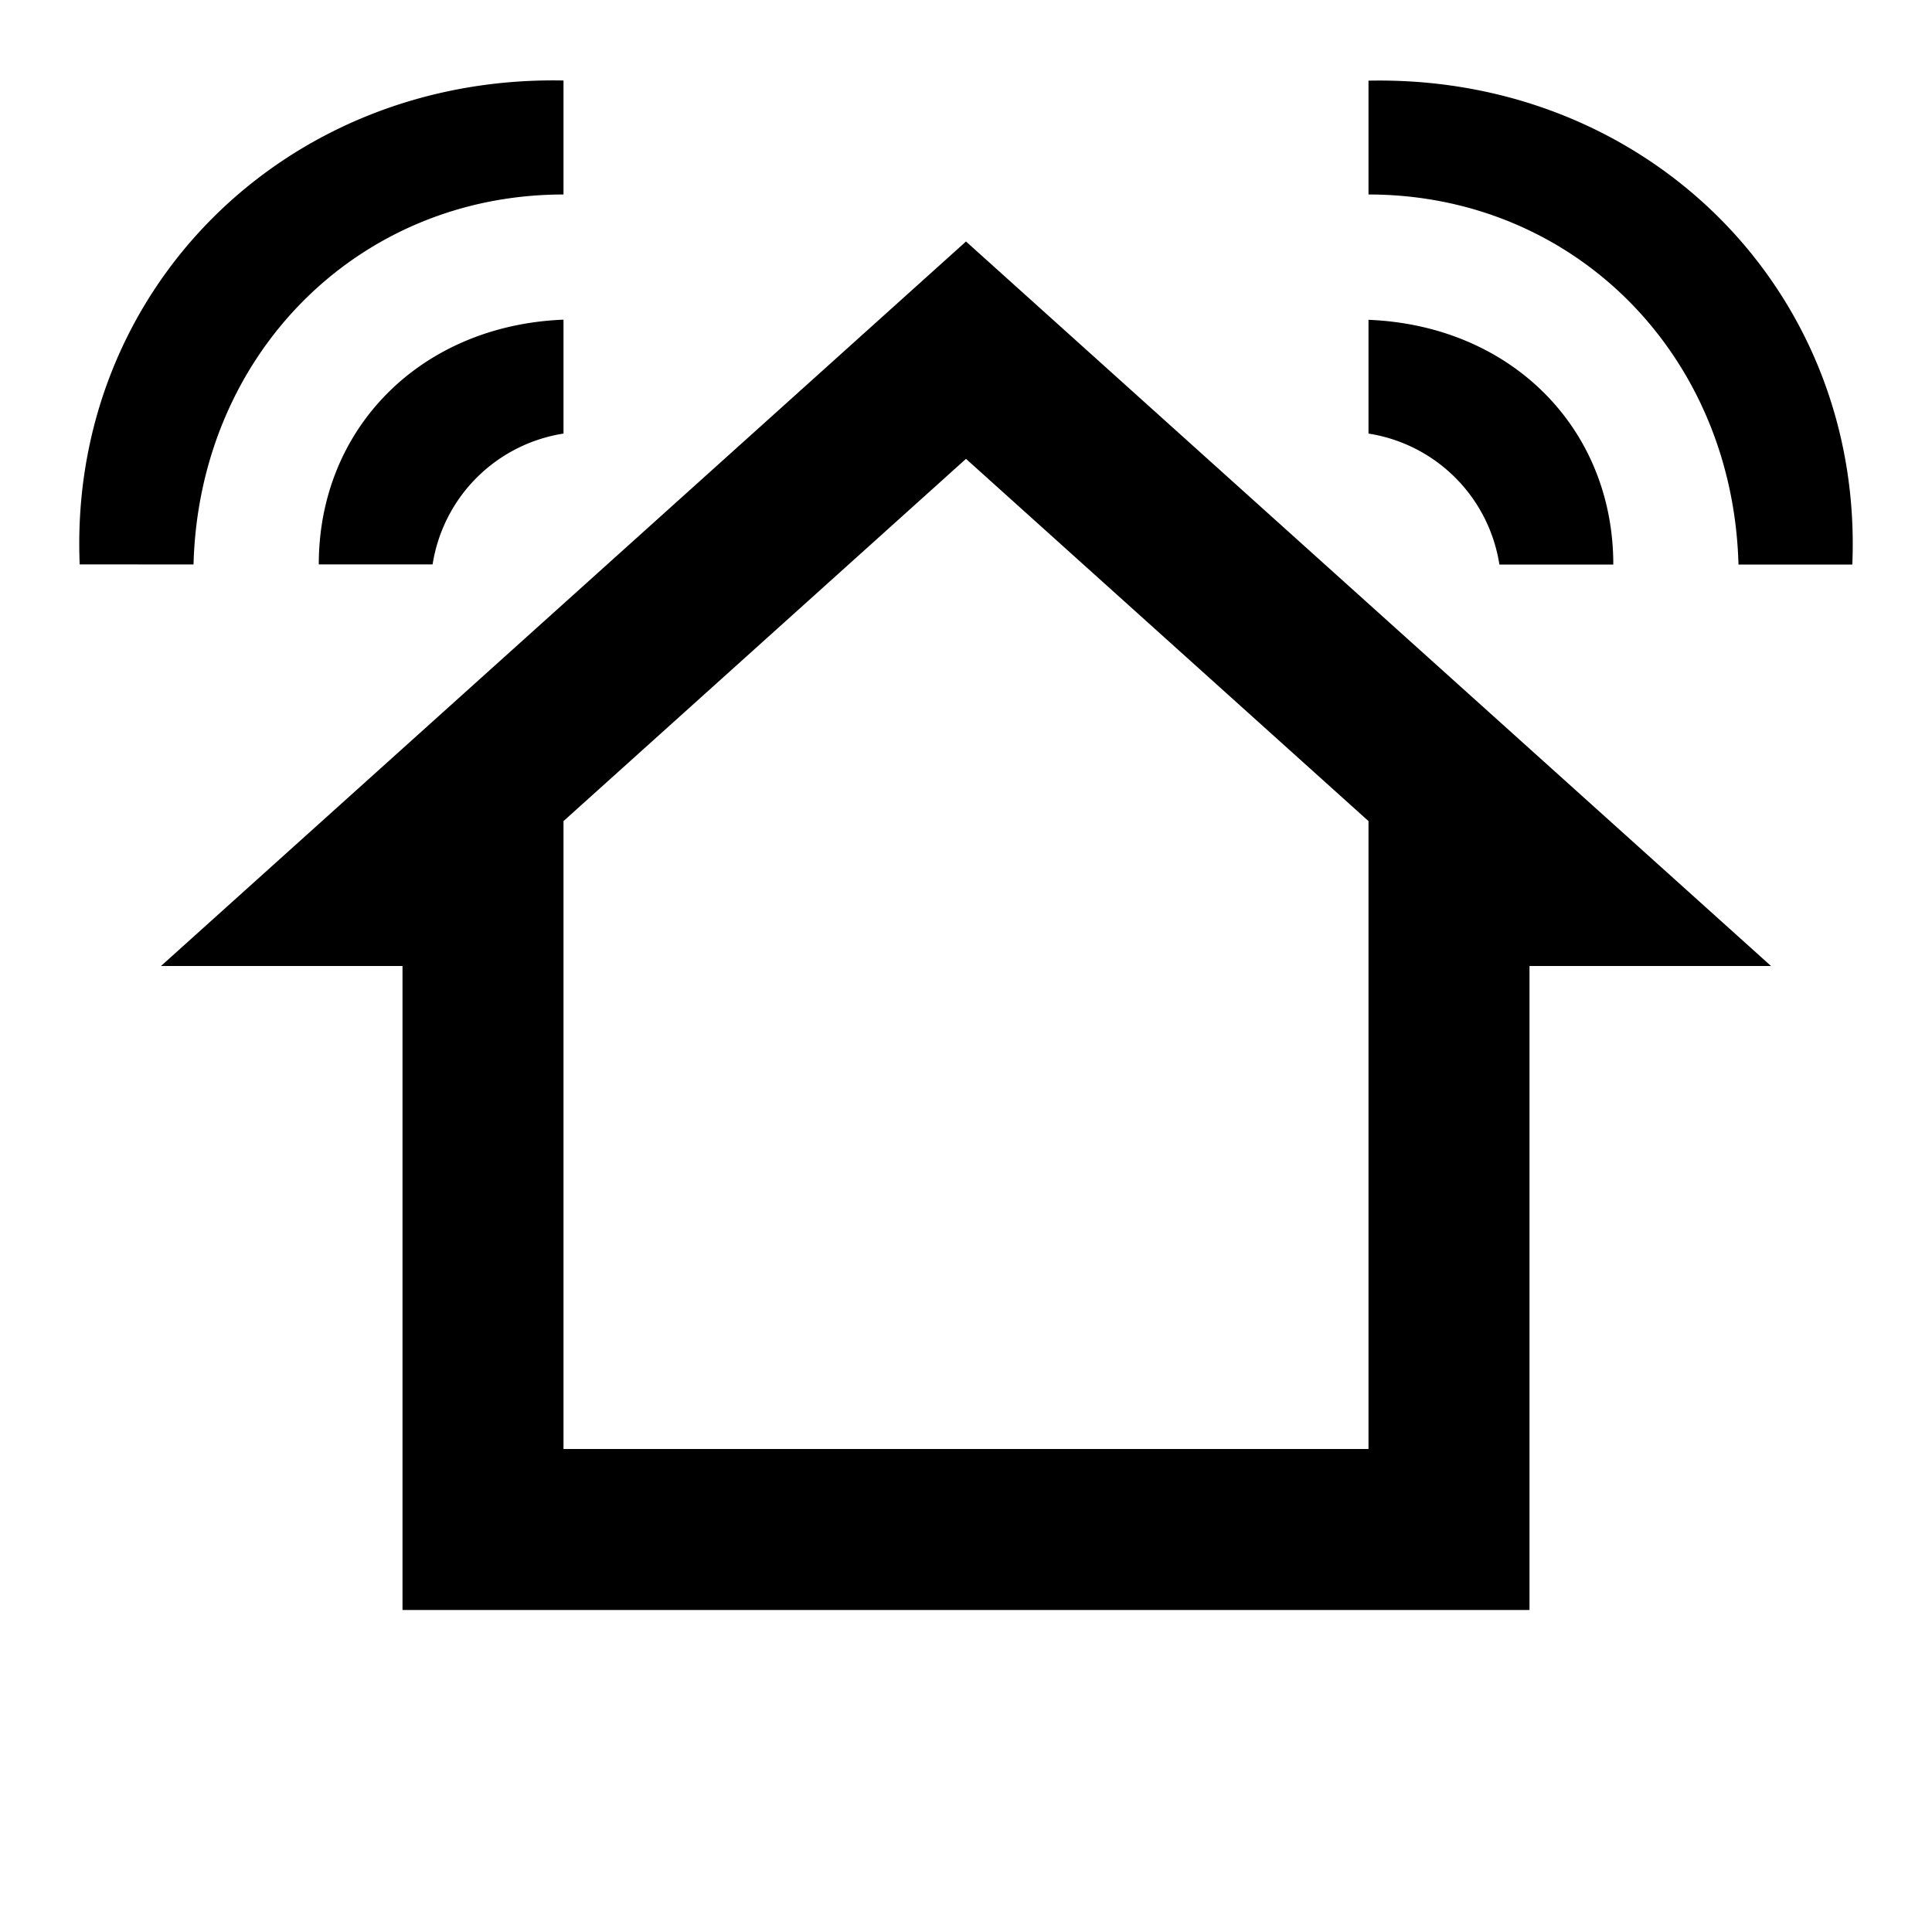 <svg xmlns="http://www.w3.org/2000/svg" viewBox="0 0 24 24">
  <path d="M2.404 7.012C2.474 4.395 4.454 2.416 7 2.416V1C3.535.931.848 3.618.99 7.011zM7 5.385V3.971c-1.768.07-3.04 1.344-3.04 3.04h1.414A1.95 1.95 0 0 1 7 5.386m10-2.97c2.546 0 4.526 1.98 4.596 4.597h1.414C23.152 3.618 20.465.93 17 1.002zm0 1.556v1.414a1.95 1.95 0 0 1 1.626 1.627h1.415c0-1.697-1.273-2.97-3.041-3.04M19 20v-8h3L12 3 2 12h3v8zM12 5.7l5 4.5V18H7v-7.8z"/>
</svg>
